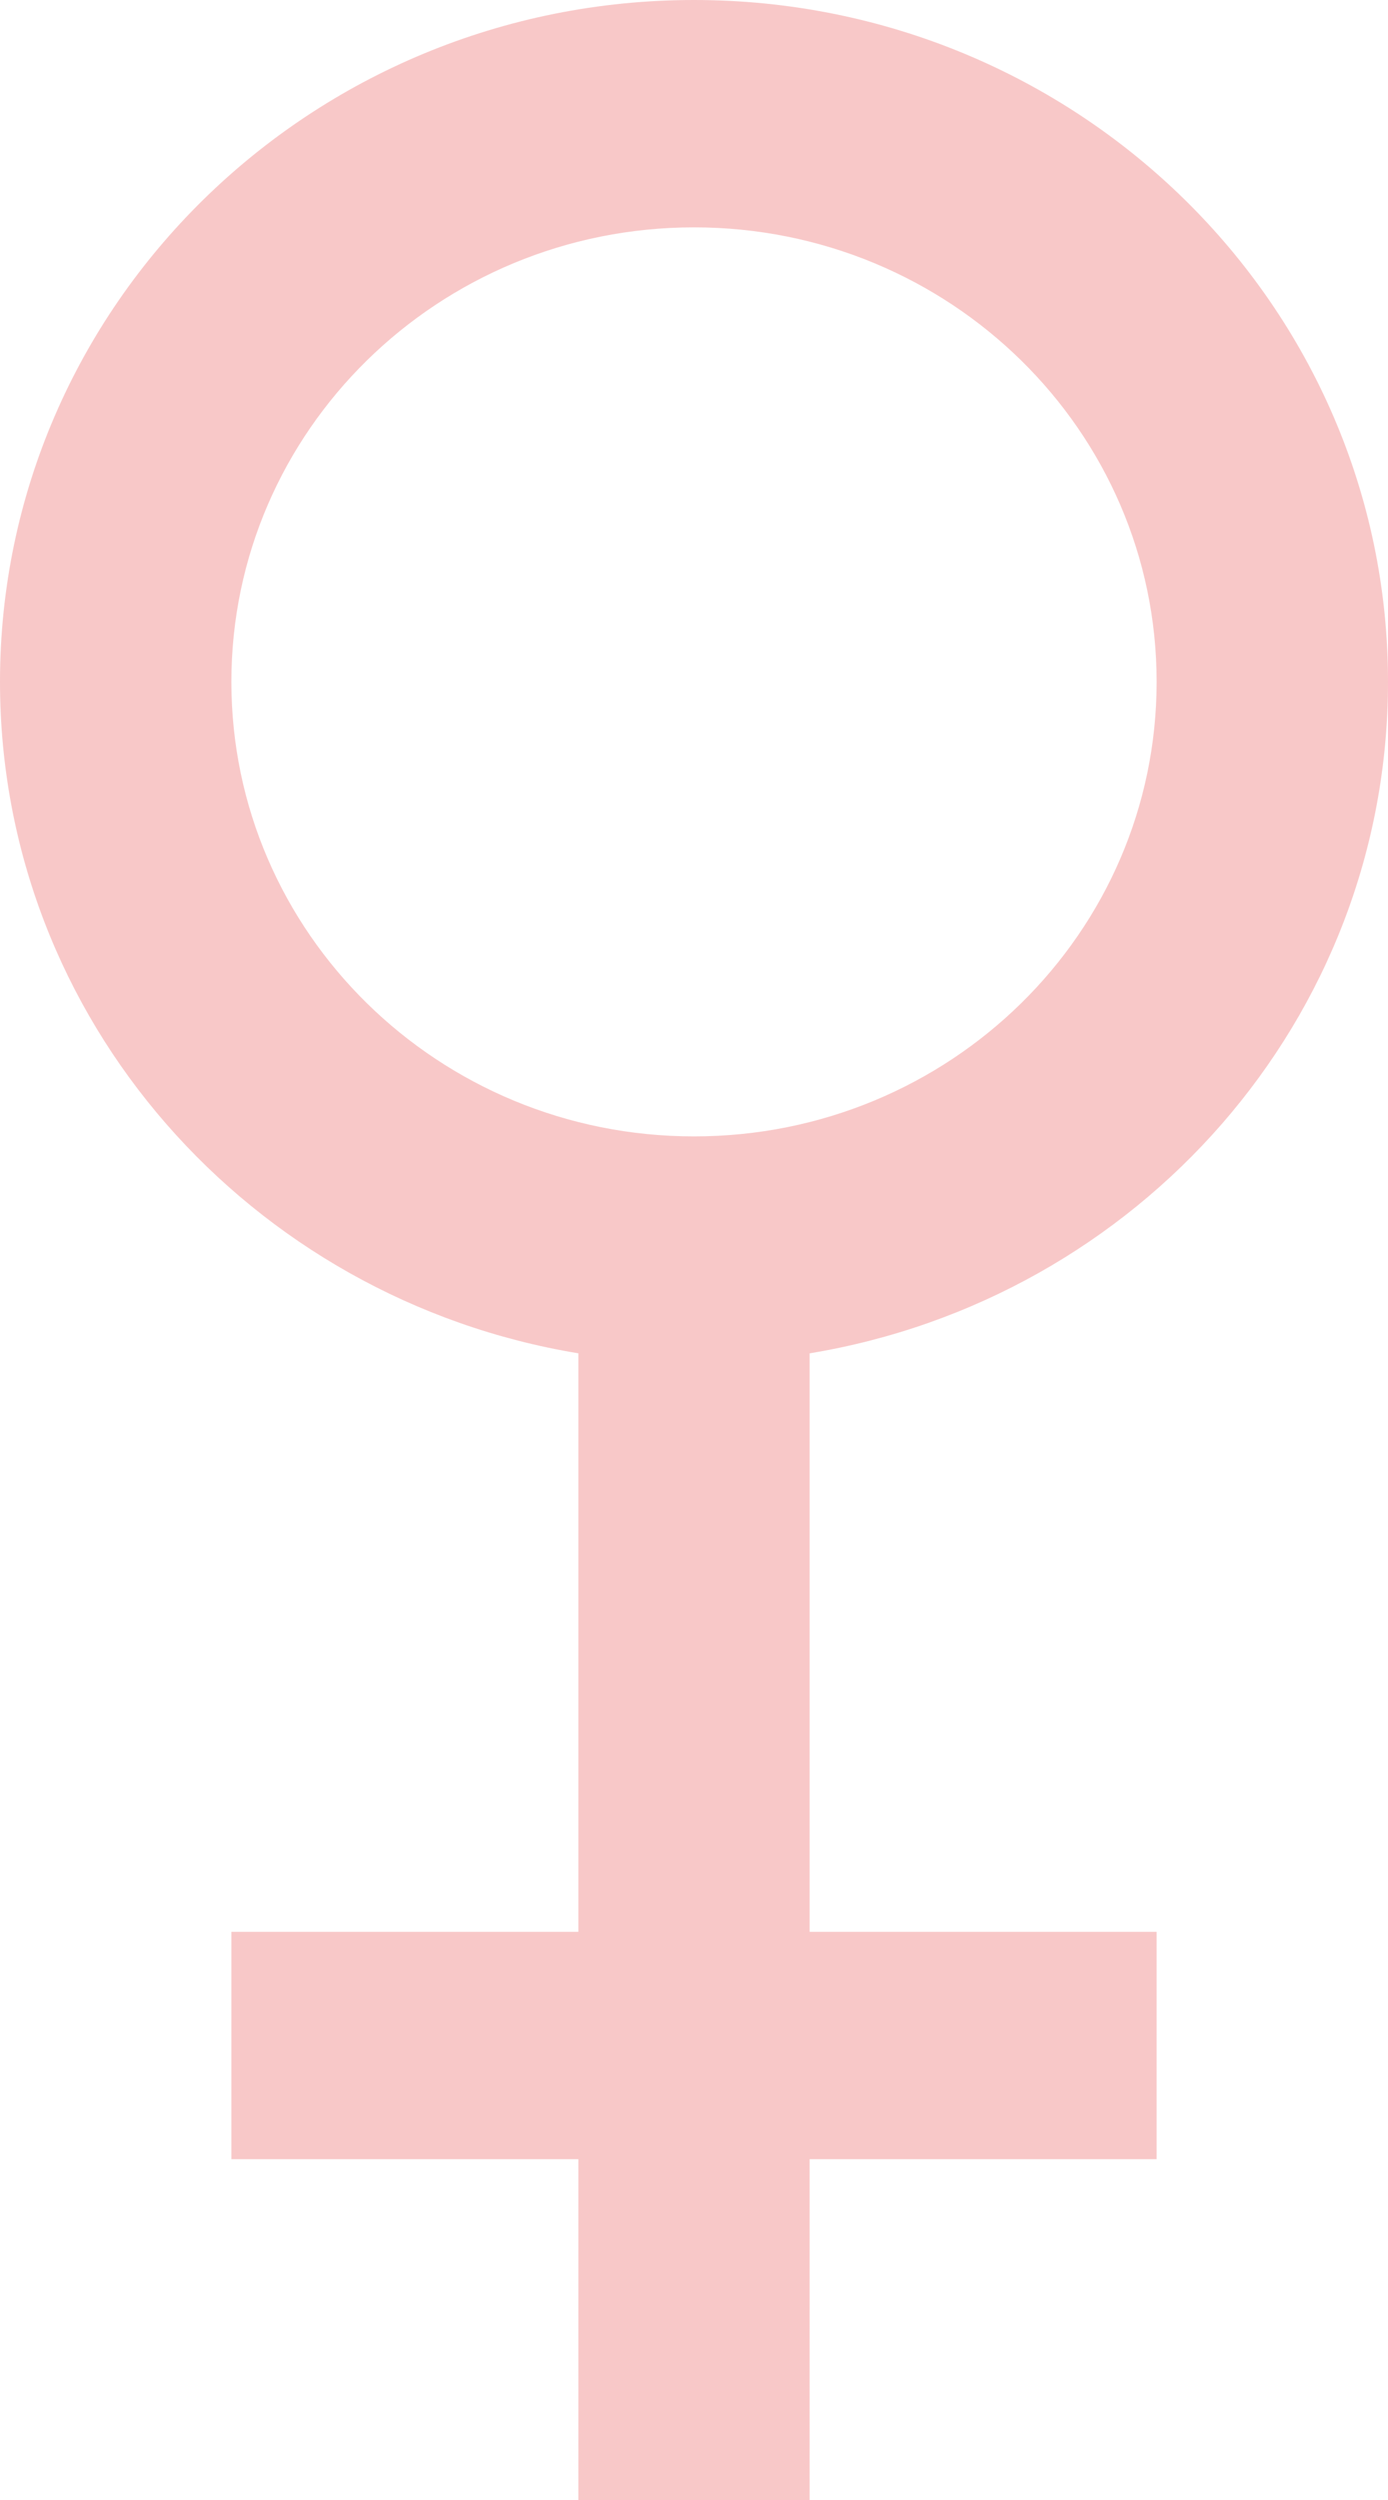 <svg width="10" height="18" viewBox="0 0 10 18" fill="none" xmlns="http://www.w3.org/2000/svg">
<g clip-path="url(#clip0_69_879)">
<path d="M4.167 9.744L4.167 13.909L1.667 13.909L1.667 15.546L4.167 15.546L4.167 18L5.833 18L5.833 15.546L8.333 15.546L8.333 13.909L5.833 13.909L5.833 9.744C8.198 9.354 10 7.34 10 4.909C10 2.198 7.762 -2.14181e-07 5 -4.55645e-07C2.239 -6.97042e-07 1.38159e-06 2.198 1.14459e-06 4.909C9.32056e-07 7.34 1.804 9.354 4.167 9.744V9.744ZM5 1.637C6.842 1.637 8.333 3.102 8.333 4.909C8.333 6.716 6.842 8.182 5 8.182C3.159 8.182 1.667 6.716 1.667 4.909C1.667 3.102 3.159 1.637 5 1.637Z" fill="#F8C8C8"/>
</g>
<defs>
<clipPath id="clip0_69_879">
<rect width="10" height="18" fill="white" transform="translate(10 18) rotate(-180)"/>
</clipPath>
</defs>
</svg>
